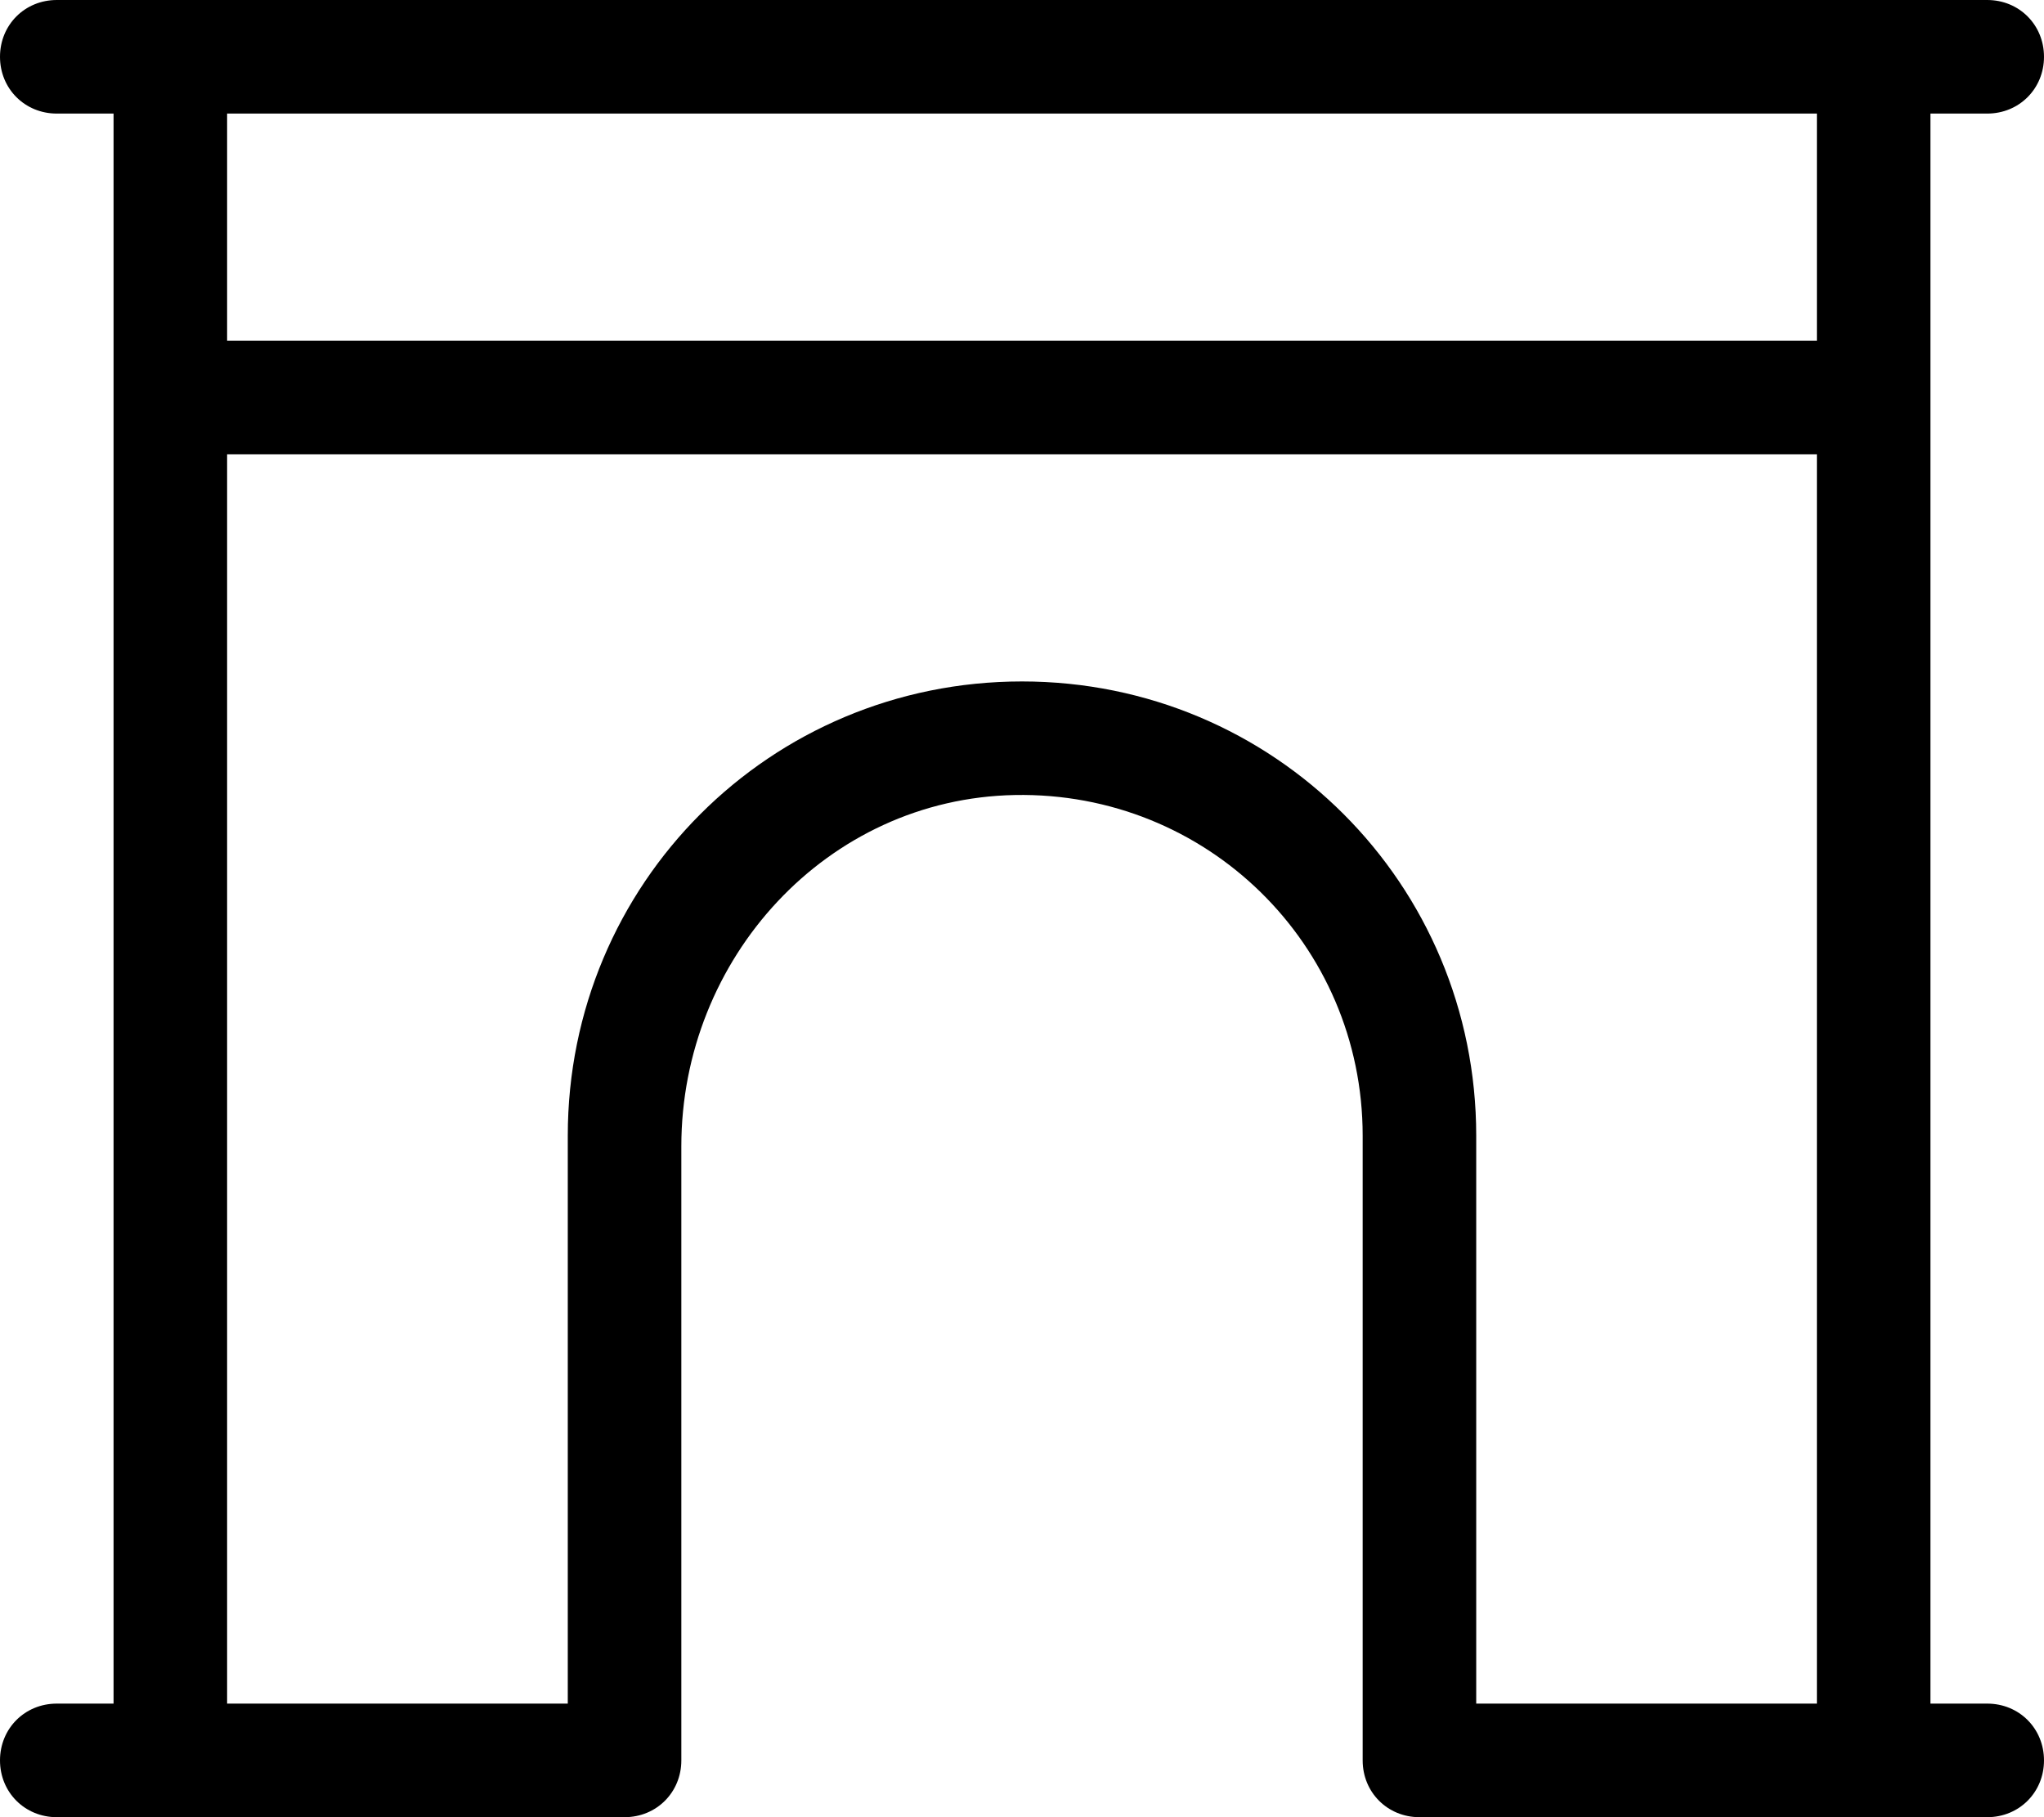 <svg xmlns="http://www.w3.org/2000/svg" viewBox="0 0 576 512"><!-- Font Awesome Pro 6.0.0-alpha1 by @fontawesome - https://fontawesome.com License - https://fontawesome.com/license (Commercial License) --><path d="M560 480H544V32H560C569 32 576 25 576 16S569 0 560 0H16C7 0 0 7 0 16S7 32 16 32H32V480H16C7 480 0 487 0 496S7 512 16 512H176C185 512 192 505 192 496V323C192 270 233 225 286 224C340 223 384 266 384 320V496C384 505 391 512 400 512H560C569 512 576 505 576 496S569 480 560 480ZM512 480H416V320C416 249 359 192 288 192S160 249 160 320V480H64V128H512V480ZM512 96H64V32H512V96Z"/></svg>